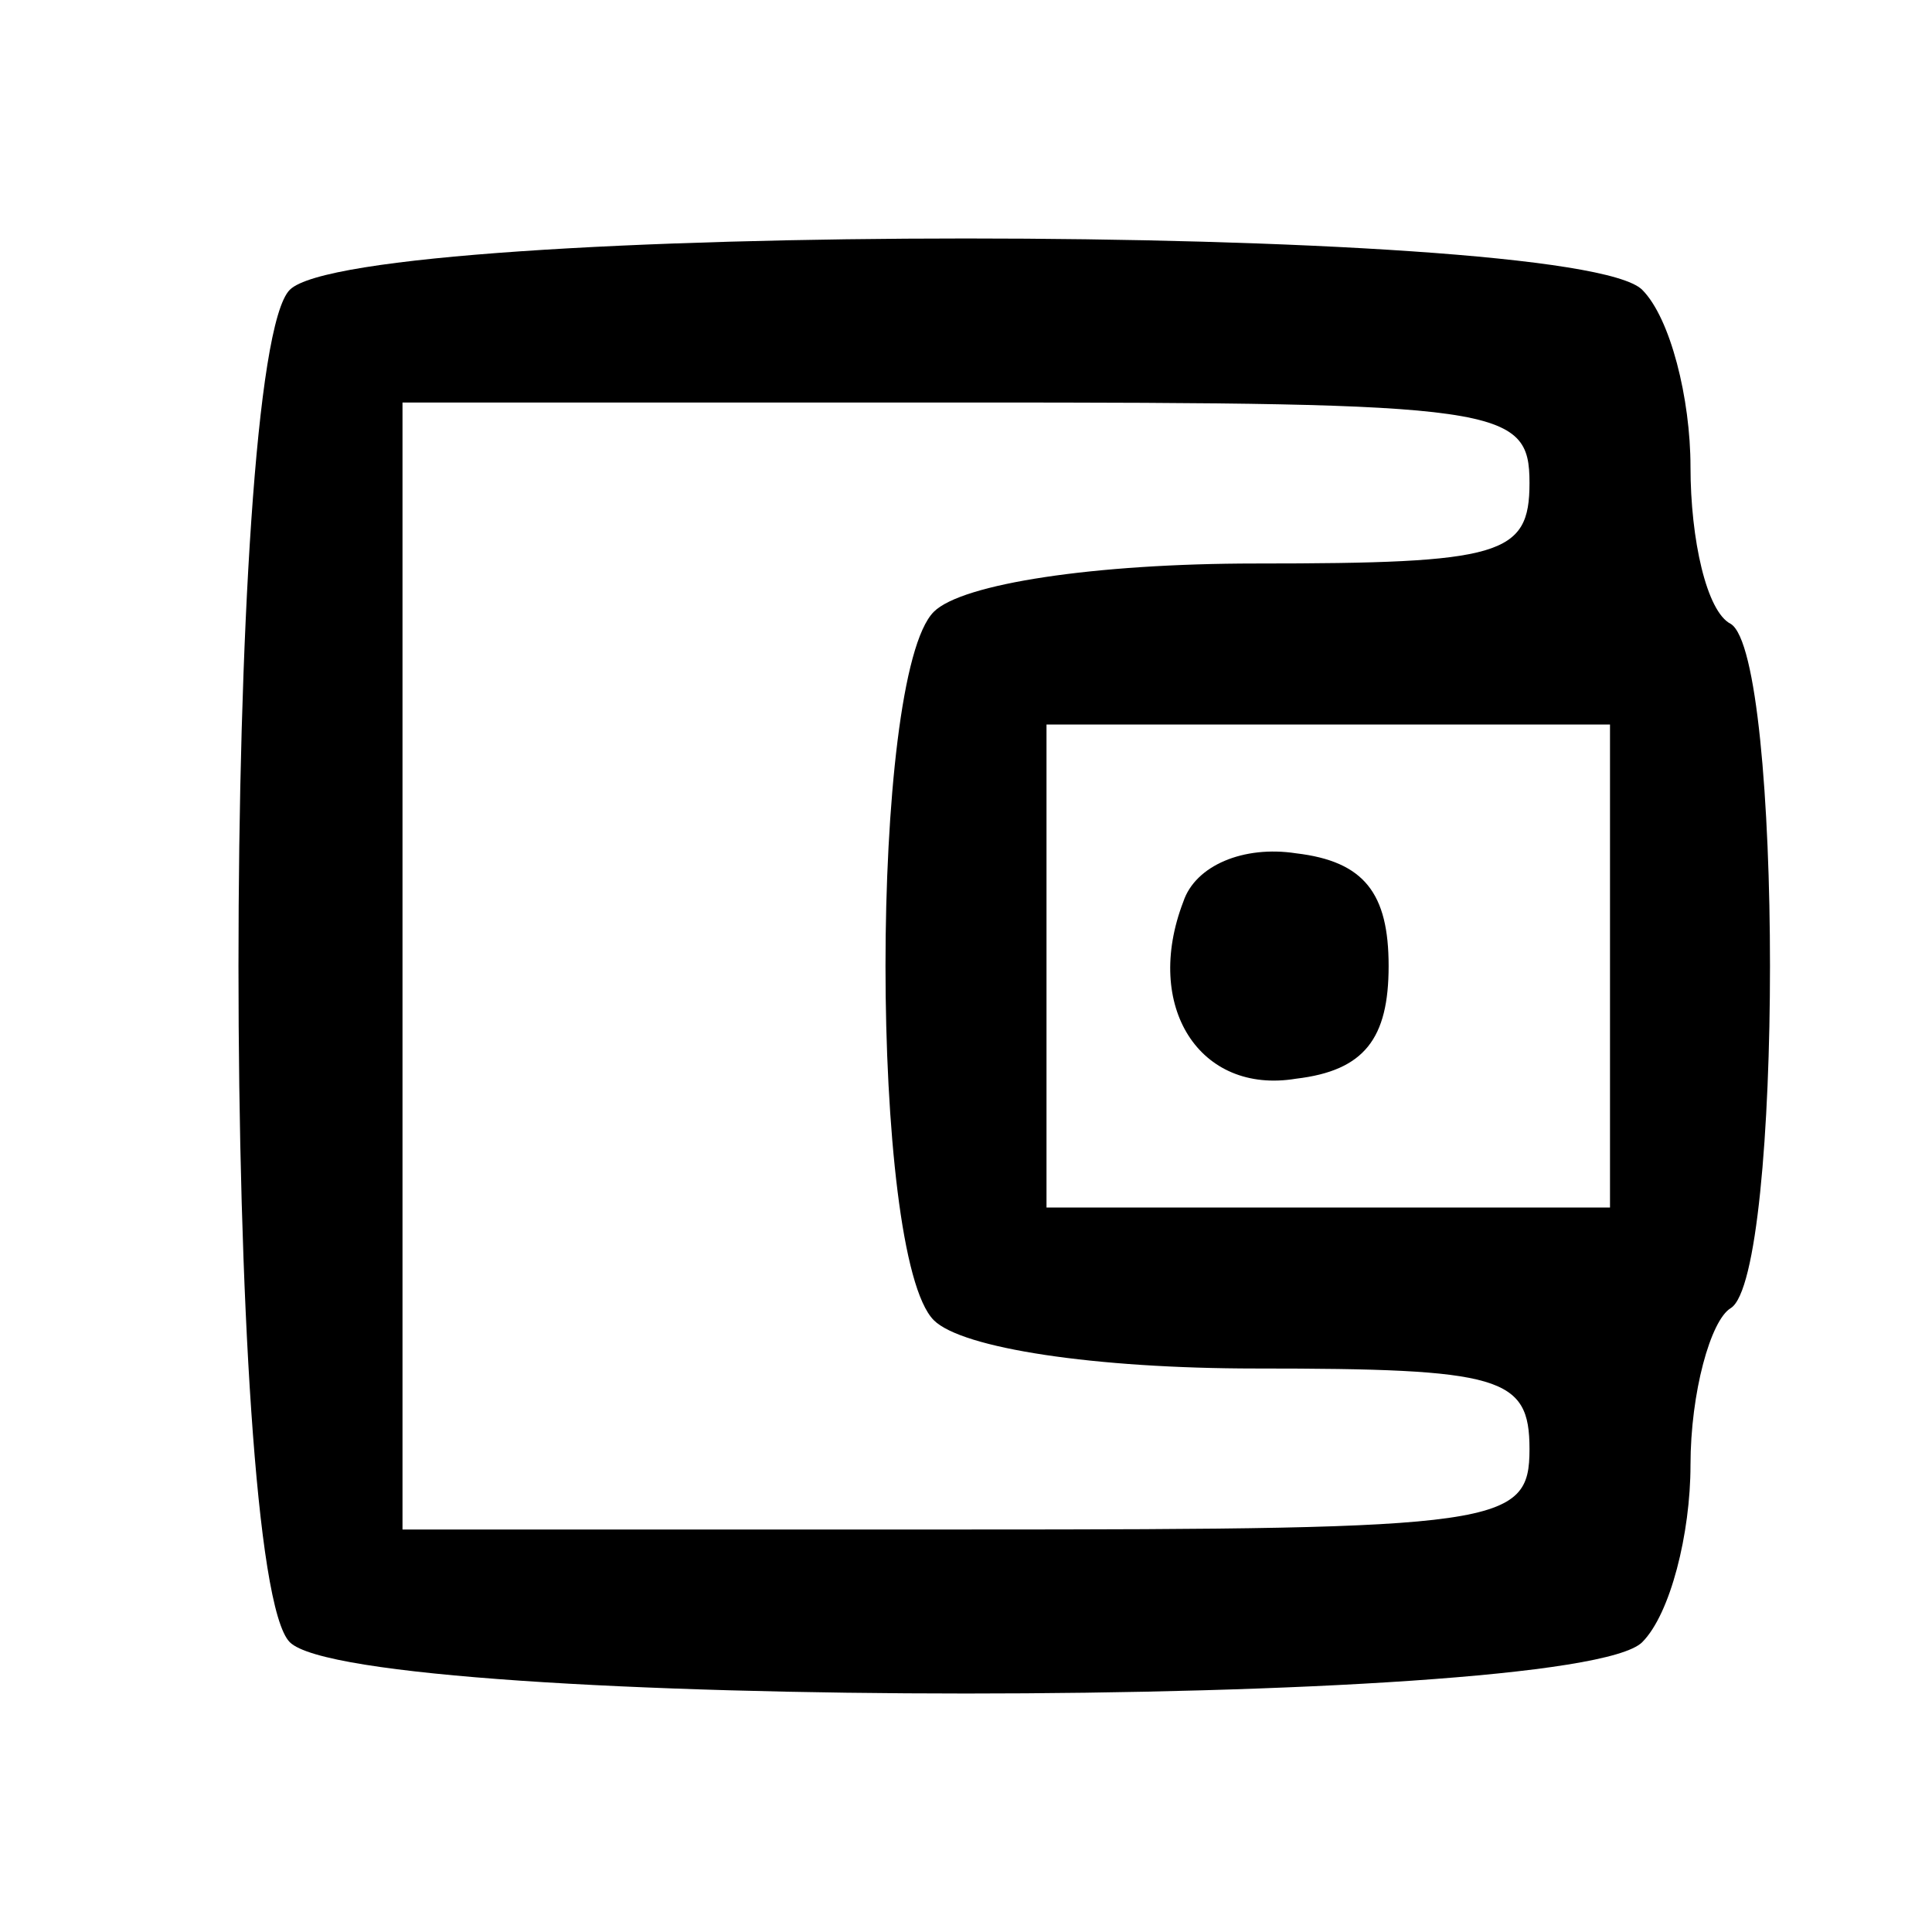 <?xml version="1.0" standalone="no"?>
<!DOCTYPE svg PUBLIC "-//W3C//DTD SVG 20010904//EN"
 "http://www.w3.org/TR/2001/REC-SVG-20010904/DTD/svg10.dtd">
<svg version="1.0" xmlns="http://www.w3.org/2000/svg"
 width="48pt" height="48pt" viewBox="0 0 48 48"
 preserveAspectRatio="xMidYMid meet">

<g transform="translate(0,48) scale(0.1,-0.1)"
fill="#000000" stroke="none">
<path d="M72 408 c-17 -17 -17 -319 0 -336 17 -17 319 -17 336 0 7 7 12 27 12
44 0 18 5 36 10 39 13 8 13 162 0 170 -6 3 -10 21 -10 39 0 17 -5 37 -12 44
-17 17 -319 17 -336 0z m308 -48 c0 -18 -7 -20 -68 -20 -40 0 -73 -5 -80 -12
-16 -16 -16 -160 0 -176 7 -7 40 -12 80 -12 61 0 68 -2 68 -20 0 -19 -7 -20
-140 -20 l-140 0 0 140 0 140 140 0 c133 0 140 -1 140 -20z m20 -120 l0 -60
-70 0 -70 0 0 60 0 60 70 0 70 0 0 -60z"/>
<path d="M294 256 c-10 -26 4 -48 28 -44 17 2 23 10 23 28 0 18 -6 26 -23 28
-13 2 -25 -3 -28 -12z"/>
</g>
</svg>
